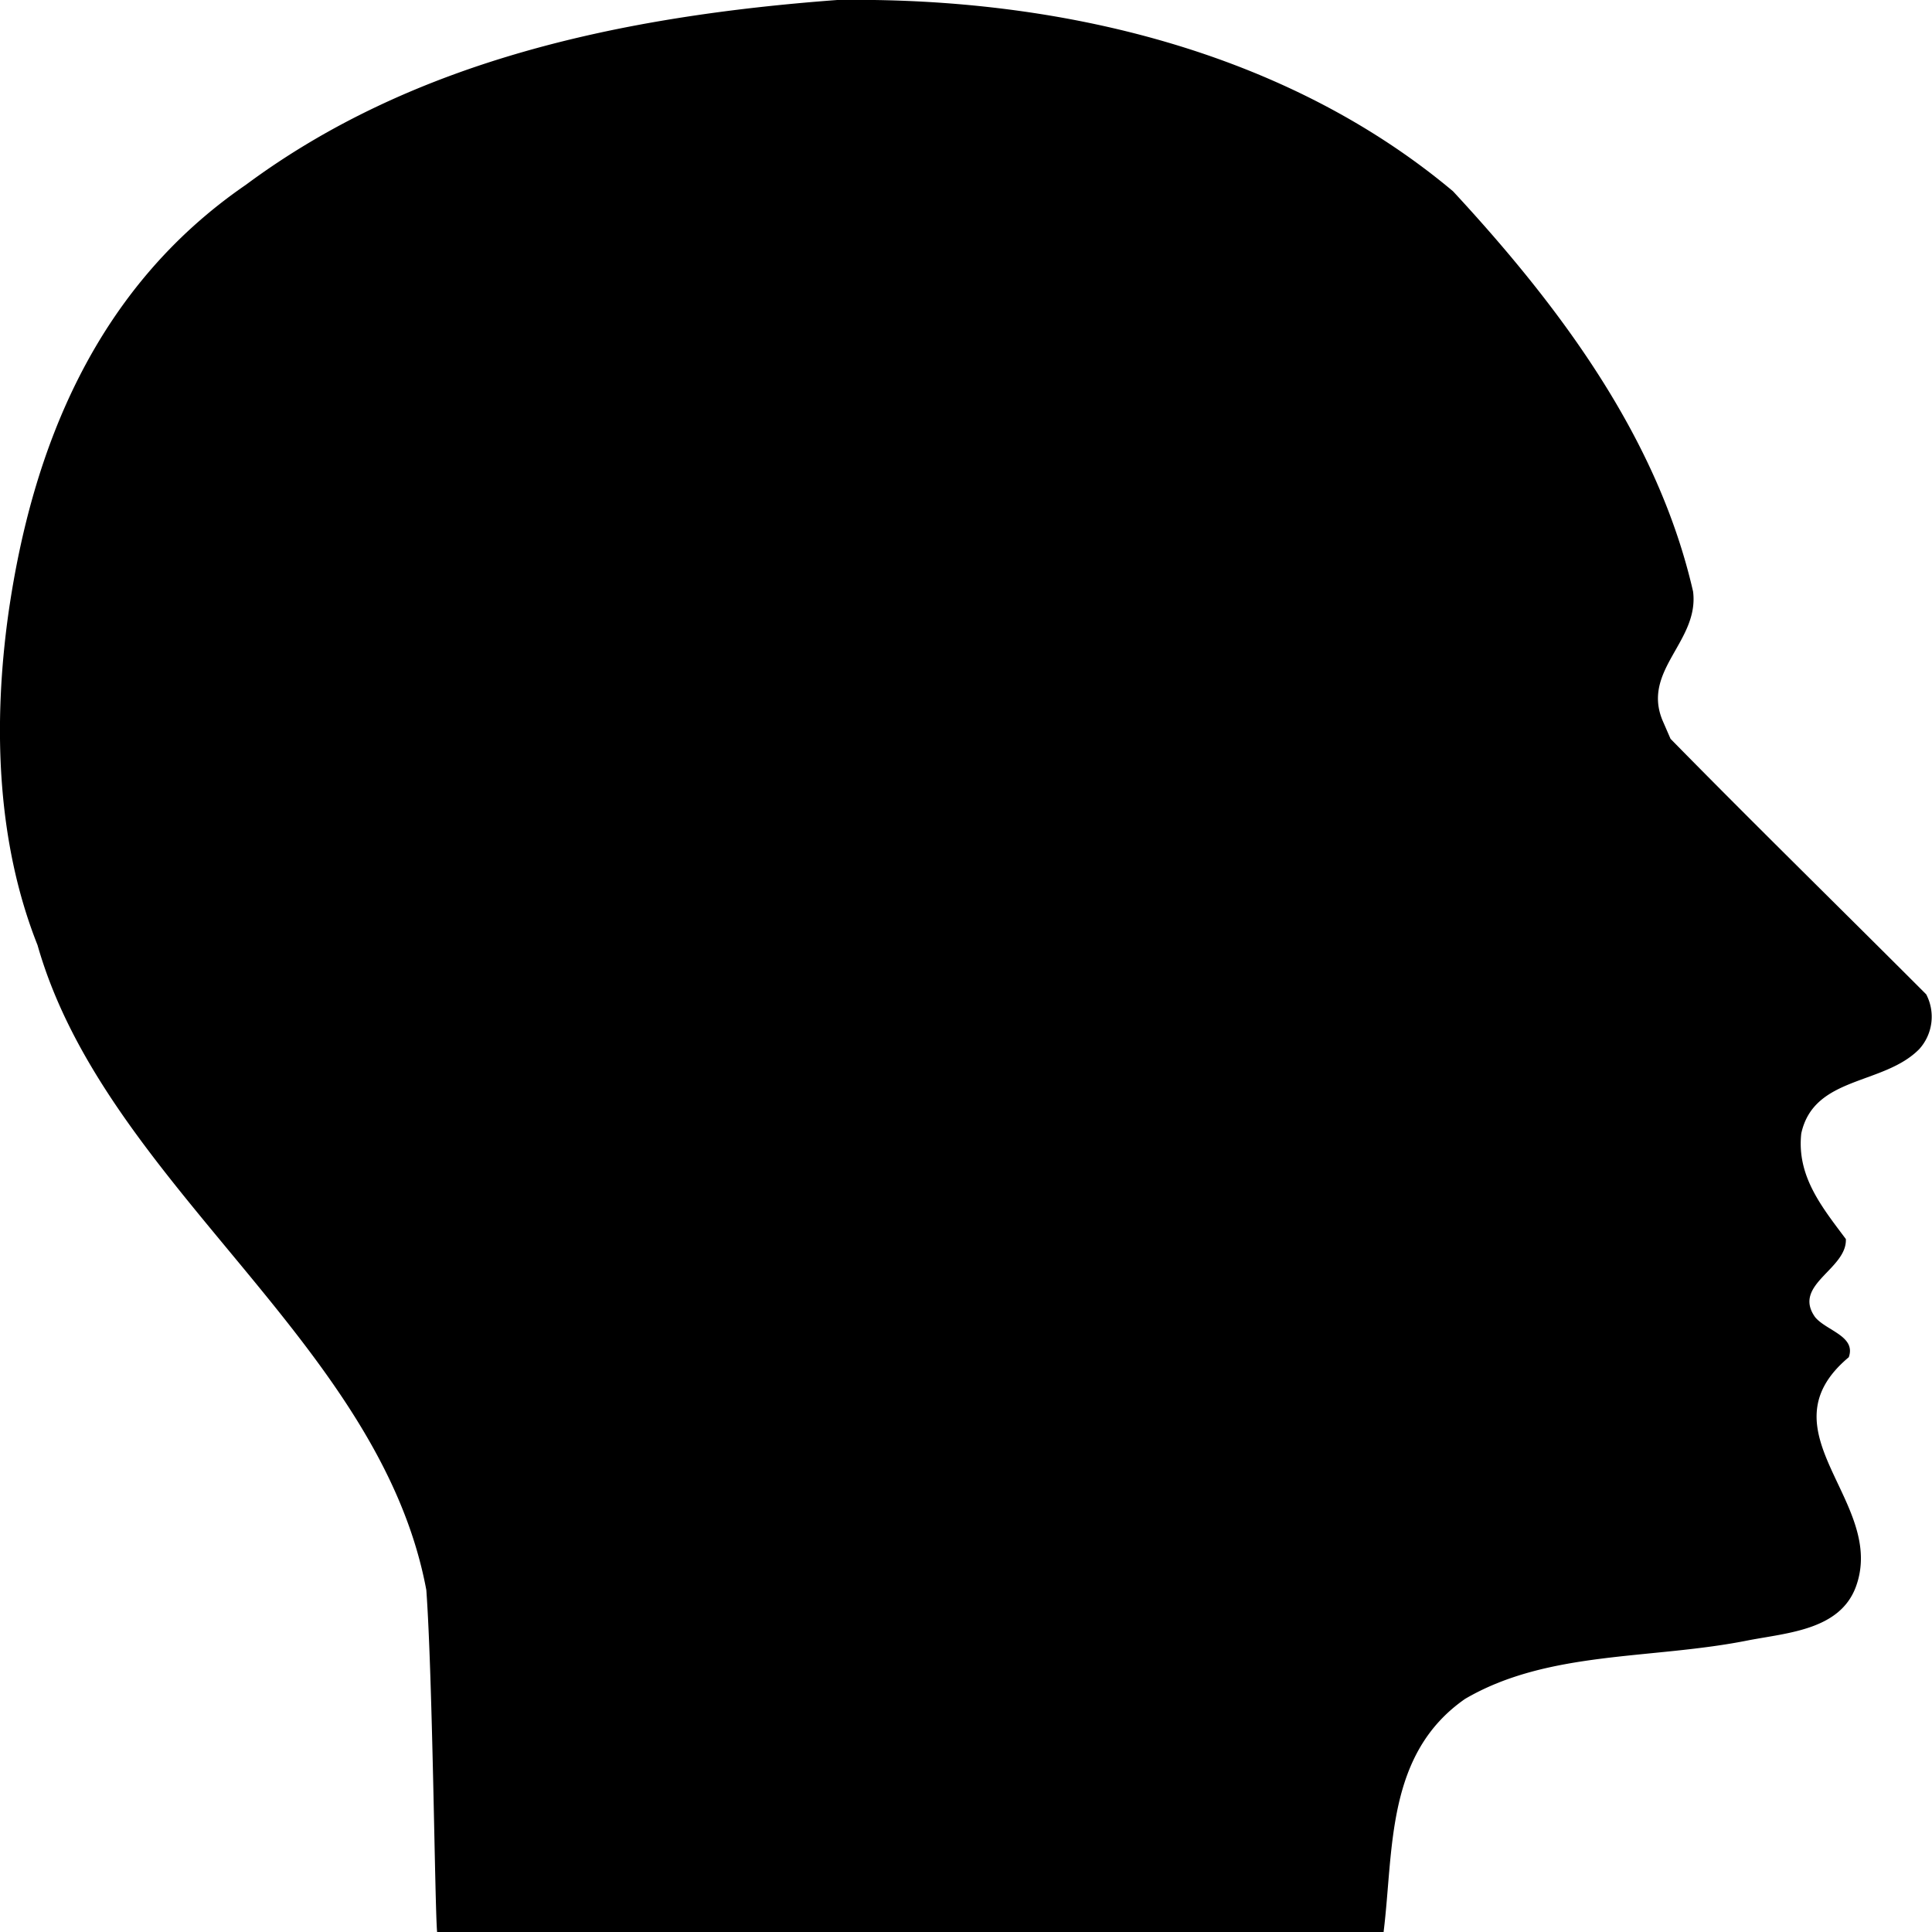 <svg id="Layer_1" data-name="Layer 1" xmlns="http://www.w3.org/2000/svg" viewBox="0 0 120 120">
	<style>fill:red;</style><title>member-a-k</title><path d="M85.94,120H27.15c-0.14-1.42-.27-15.69-0.67-21.24C23.6,83.32,6.57,73.6,2.33,58.7-0.22,52.28-.44,44.94.53,38.05,2,27.86,5.92,17.9,15.27,11.48,25.7,3.74,38.63,1,52,0,65.84-.2,79.9,3.2,90.25,11.88c6.83,7.37,12.76,15.47,14.91,24.86,0.39,3.09-3.19,4.88-1.9,8l0.5,1.15c5.21,5.31,10.71,10.69,15.88,15.87a3,3,0,0,1-.43,3.4c-2.22,2.26-6.54,1.65-7.33,5.24-0.29,2.66,1.29,4.58,2.77,6.56,0.08,1.88-3.35,2.83-1.91,4.85,0.69,0.84,2.56,1.18,2.09,2.49-5.54,4.64,2.41,9,.43,14.29-1,2.63-4.17,2.82-6.65,3.29-6,1.21-12.43.61-17.61,3.64-4.93,3.43-4.43,9.35-5.06,14.46v0Z"/></svg>